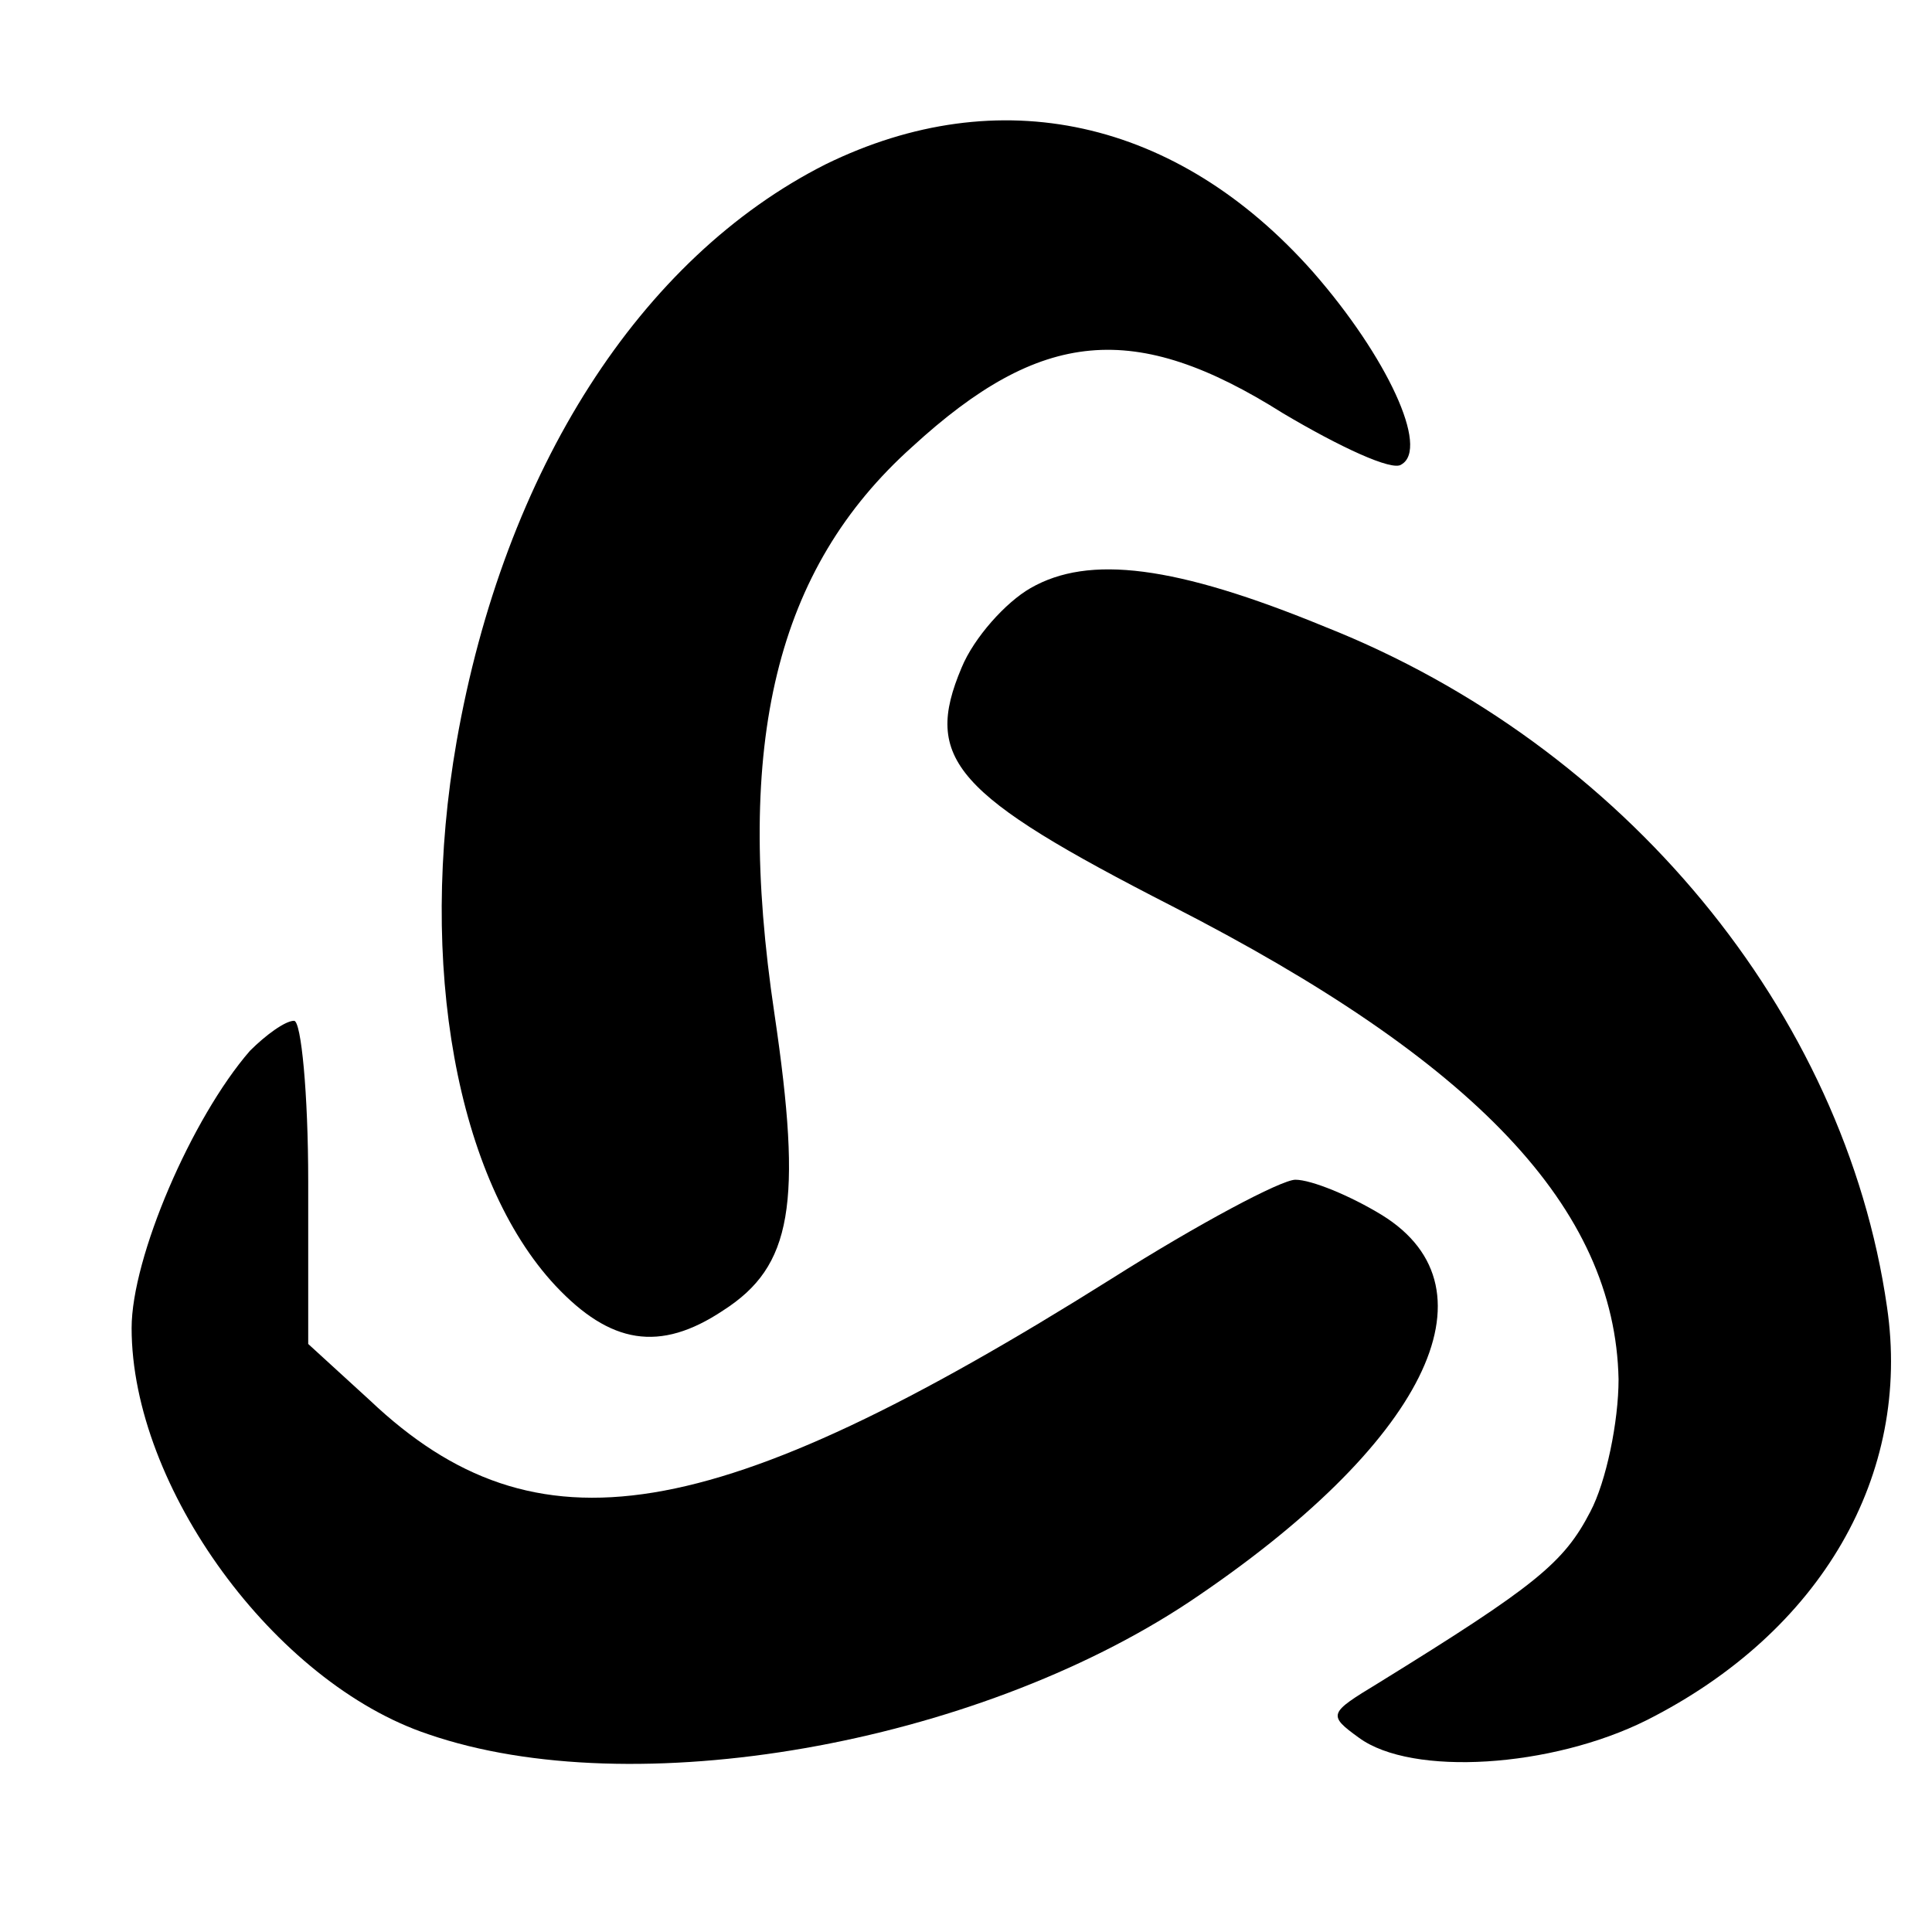 <?xml version="1.0" standalone="no"?>
<!DOCTYPE svg PUBLIC "-//W3C//DTD SVG 20010904//EN"
 "http://www.w3.org/TR/2001/REC-SVG-20010904/DTD/svg10.dtd">
<svg version="1.0" xmlns="http://www.w3.org/2000/svg"
 width="128pt" height="128pt" viewBox="10 -139 128 128"
 preserveAspectRatio="xMidYMid meet">
<g transform="scale(0.117,-0.117)"
fill="#000000" stroke="none">
<path d="M553 1095 c-105 -53 -182 -173 -209 -327 -22 -126 0 -248 56 -308 31
-33 59 -38 95 -14 39 25 45 60 29 168 -23 154 1 252 78 321 73 67 126 72 210
19 32 -19 62 -33 67 -29 16 9 -8 61 -50 109 -77 87 -178 109 -276 61z"/>
<path d="M669 855 c-14 -8 -32 -28 -39 -45 -22 -52 -4 -72 119 -135 172 -88
251 -171 253 -268 0 -24 -7 -58 -16 -75 -15 -29 -31 -42 -120 -97 -28 -17 -29
-18 -11 -31 30 -22 109 -17 163 10 99 50 150 139 136 234 -24 167 -149 318
-318 385 -85 35 -134 41 -167 22z"/>
<path d="M227 593 c-33 -38 -67 -117 -67 -157 0 -90 81 -201 168 -230 116 -40
309 -6 431 75 133 89 177 177 109 219 -18 11 -40 20 -49 20 -8 0 -55 -25 -104
-56 -226 -142 -326 -158 -420 -69 l-35 32 0 92 c0 50 -4 91 -8 91 -5 0 -16 -8
-25 -17z"/>
</g>
</svg>
